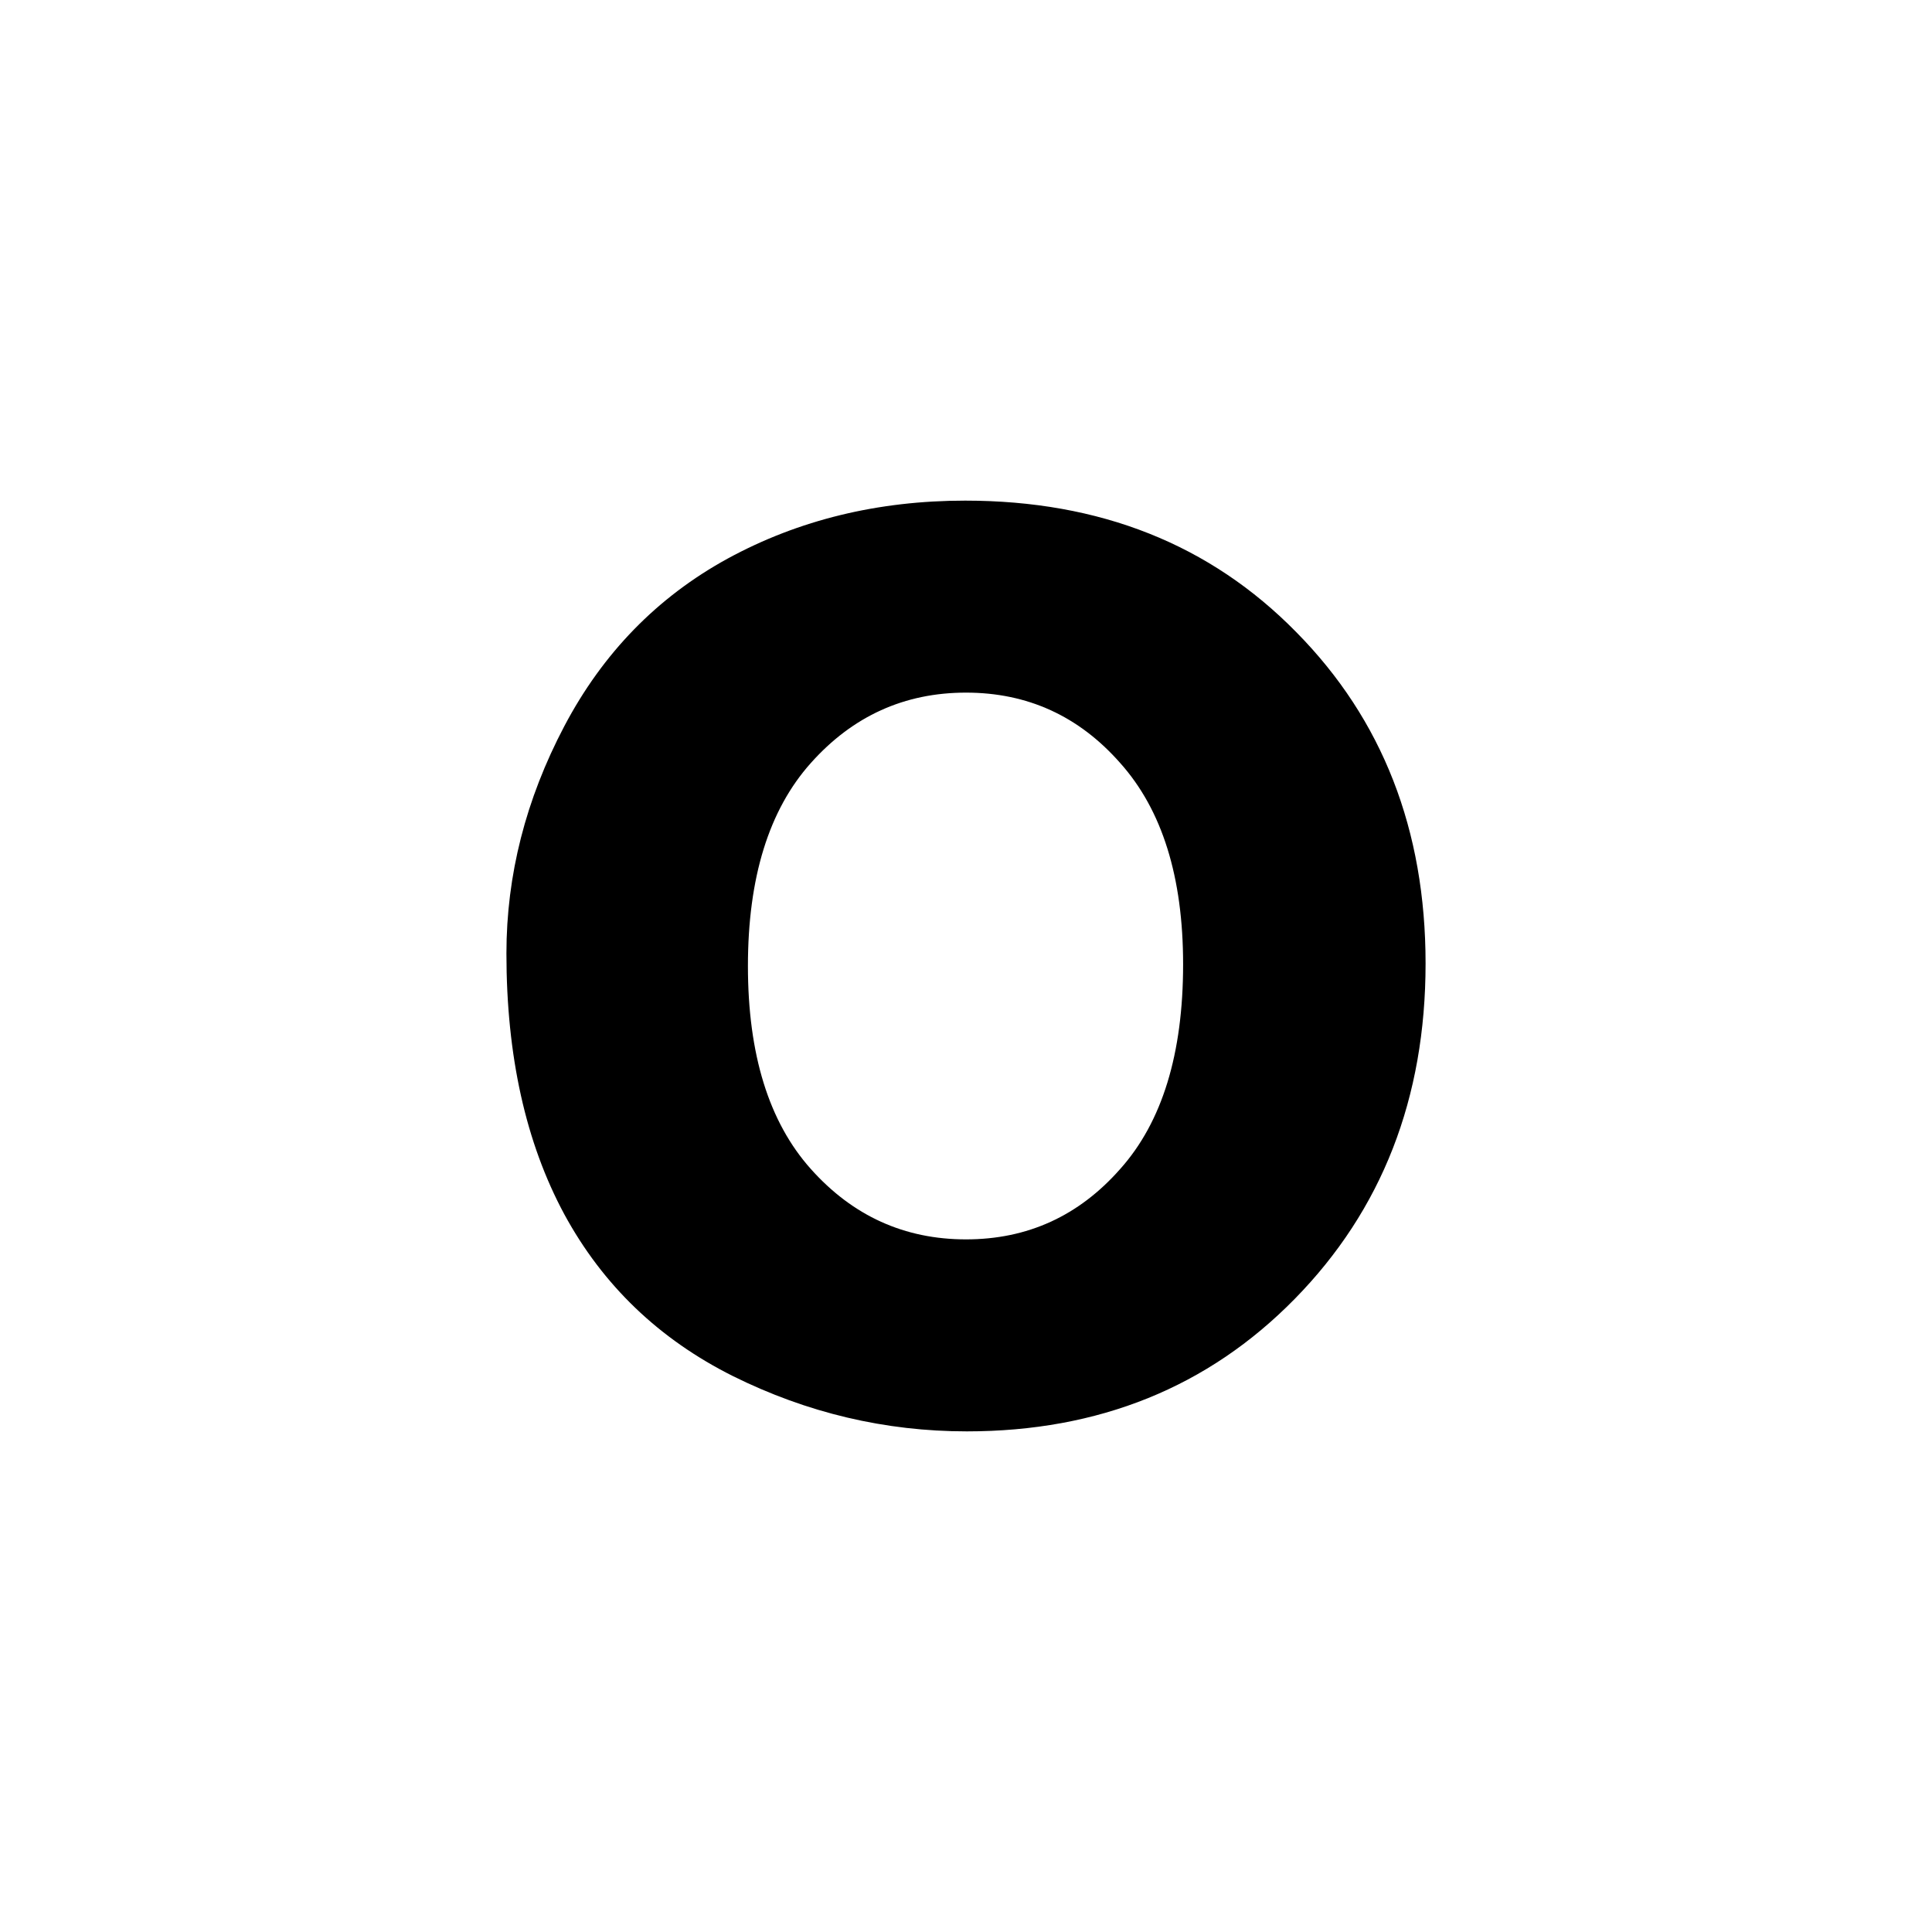 <svg xmlns="http://www.w3.org/2000/svg" viewBox="0 0 24 24">
    <path d="M 11.99 6.219 C 10.907 6.219 9.923 6.458 9.041 6.938 C 8.166 7.417 7.489 8.112 7.01 9.021 C 6.531 9.931 6.291 10.872 6.291 11.844 C 6.291 13.115 6.531 14.195 7.01 15.084 C 7.489 15.966 8.187 16.635 9.104 17.094 C 10.027 17.552 10.996 17.781 12.01 17.781 C 13.649 17.781 15.008 17.232 16.084 16.135 C 17.167 15.031 17.709 13.642 17.709 11.969 C 17.709 10.309 17.173 8.937 16.104 7.854 C 15.034 6.763 13.664 6.219 11.99 6.219 z M 12 8.604 C 12.764 8.604 13.402 8.895 13.916 9.479 C 14.437 10.062 14.697 10.895 14.697 11.979 C 14.697 13.09 14.437 13.938 13.916 14.521 C 13.402 15.105 12.764 15.396 12 15.396 C 11.236 15.396 10.593 15.105 10.072 14.521 C 9.551 13.938 9.291 13.097 9.291 12 C 9.291 10.903 9.551 10.062 10.072 9.479 C 10.593 8.895 11.236 8.604 12 8.604 z " />
</svg>
